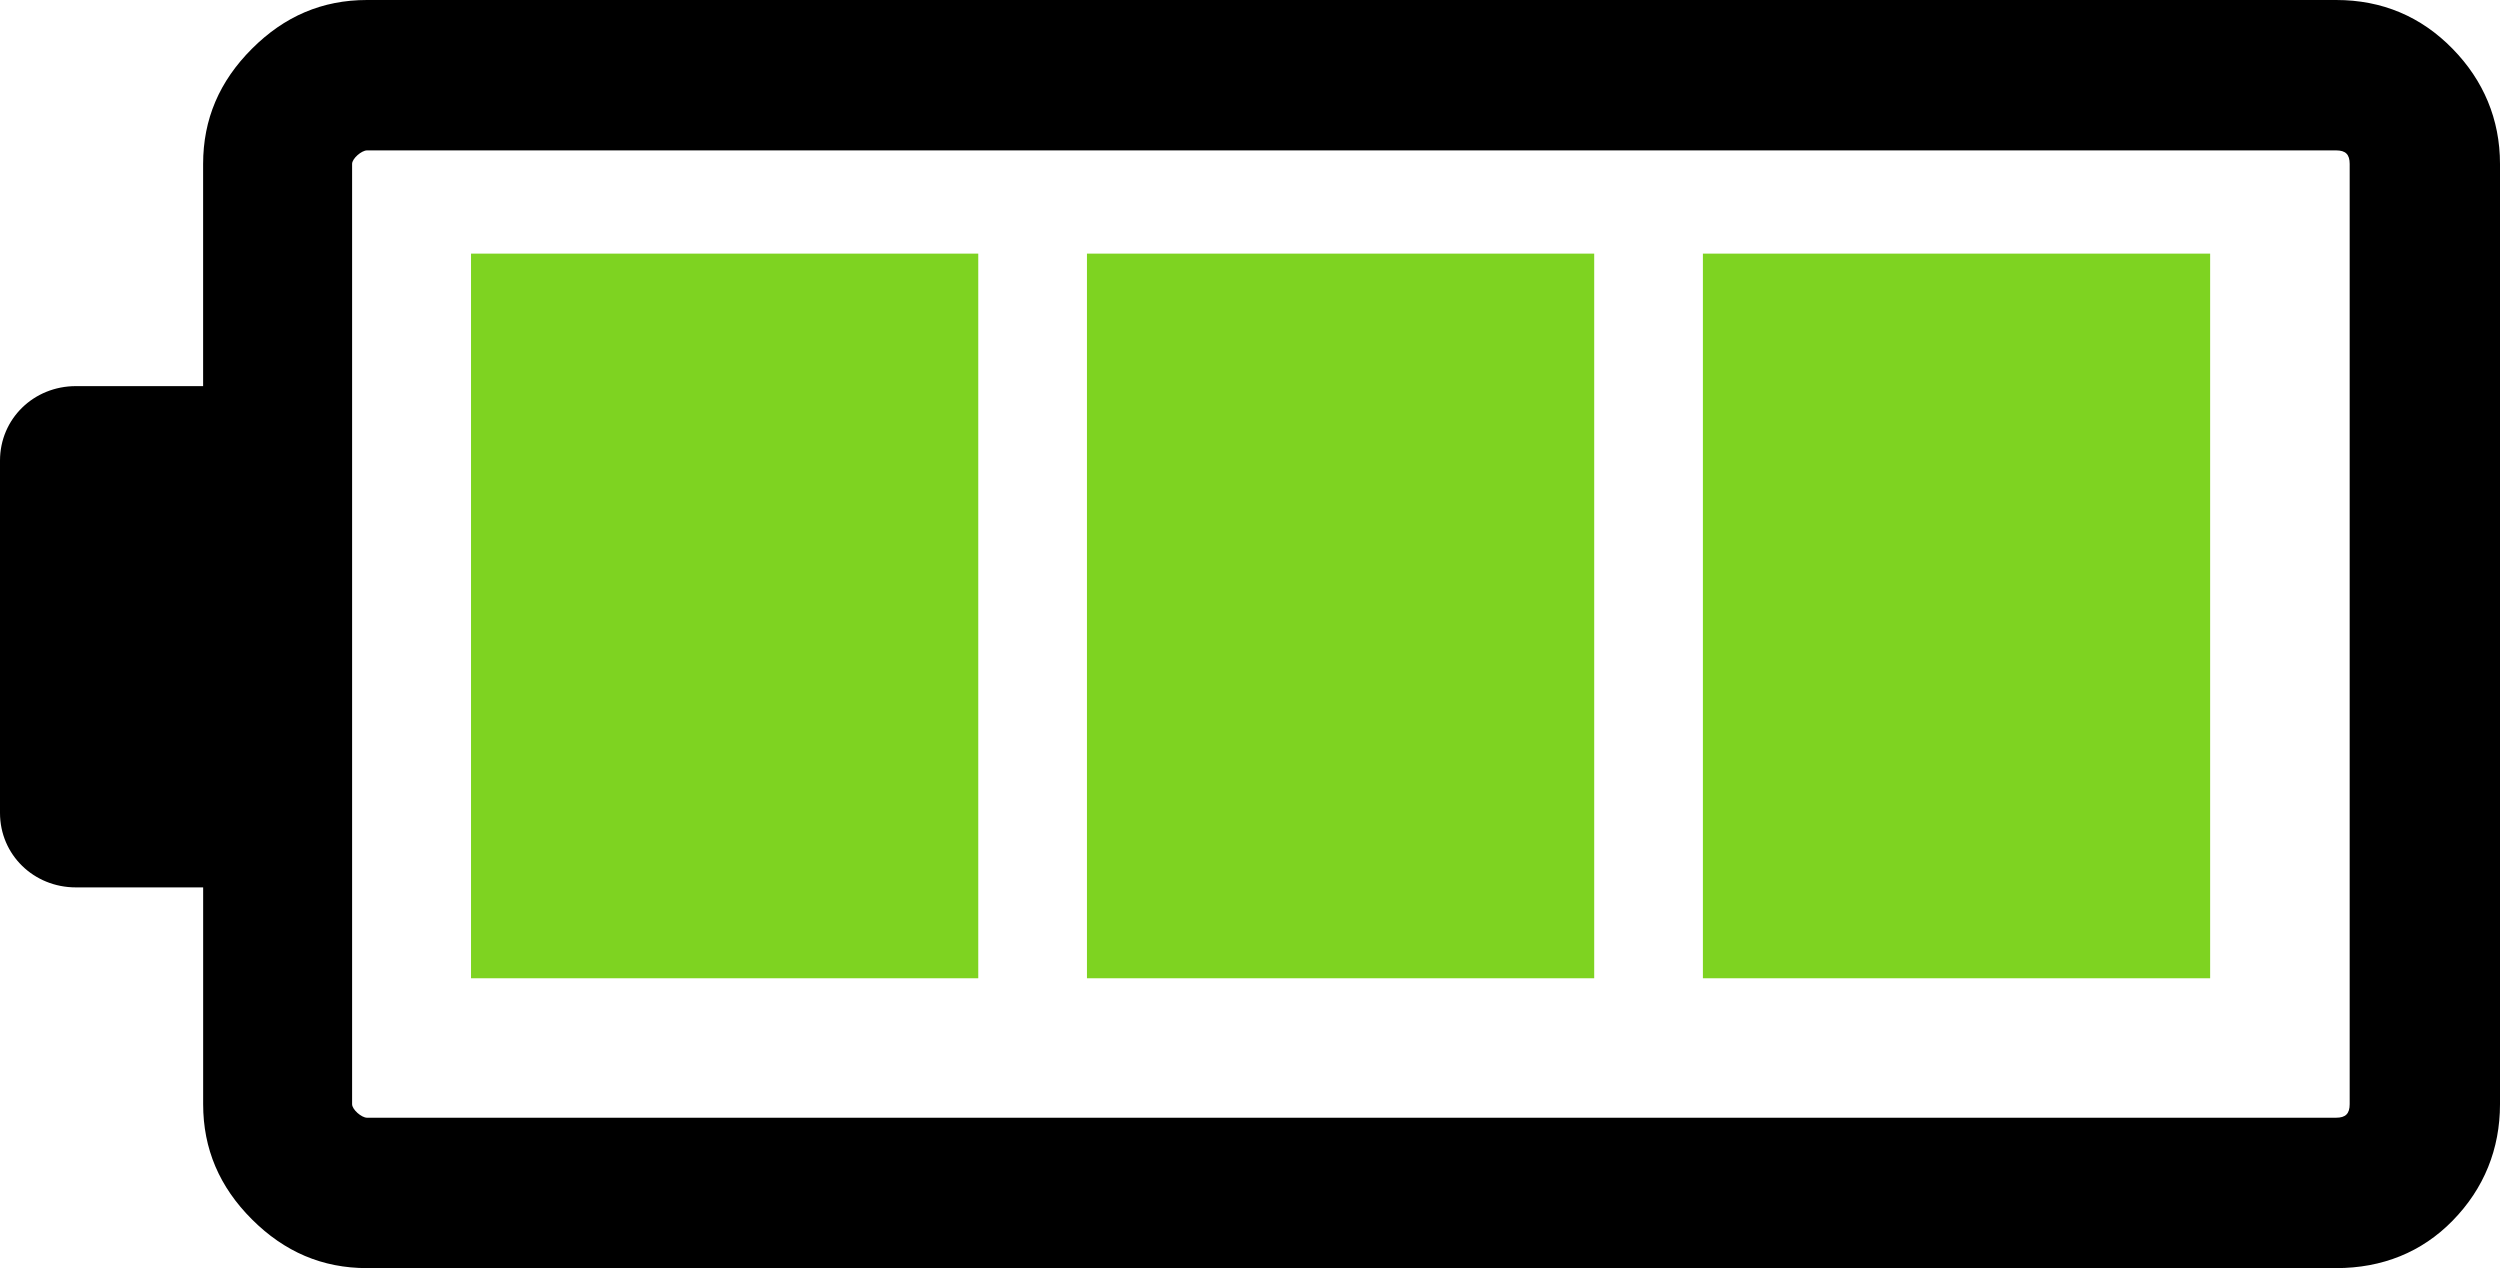 <?xml version="1.0" encoding="UTF-8"?>
<svg width="69px" height="35px" viewBox="0 0 69 35" version="1.1" xmlns="http://www.w3.org/2000/svg" xmlns:xlink="http://www.w3.org/1999/xlink">
    <!-- Generator: Sketch 46 (44423) - http://www.bohemiancoding.com/sketch -->
    <title>battery</title>
    <desc>Created with Sketch.</desc>
    <defs></defs>
    <g id="Page-1" stroke="none" stroke-width="1" fill="none" fill-rule="evenodd">
        <g id="Desktop-HD" transform="translate(-163, -855)">
            <g id="Dashboard" transform="translate(0, 48)">
                <g id="content" transform="translate(0, 44)">
                    <g id="tech-details" transform="translate(0, 544)">
                        <g id="full-battery" transform="translate(163, 219)">
                            <g id="battery">
                                <path d="M67.691,1.346 C66.822,0.457 65.748,0 64.477,0 L10.129,0 C8.896,0 7.85,0.448 6.953,1.346 C6.055,2.243 5.606,3.291 5.606,4.524 L5.606,10.657 L2.093,10.657 C0.935,10.657 0,11.554 0,12.714 L0,12.863 L0,13.088 L0,22.062 L0,22.212 L0,22.436 C0,23.595 0.935,24.492 2.093,24.492 L5.607,24.492 L5.607,30.475 C5.607,31.709 6.055,32.757 6.953,33.654 C7.851,34.552 8.897,35 10.13,35 L64.477,35 C65.748,35 66.842,34.561 67.692,33.691 C68.561,32.803 69,31.71 69,30.475 L69,4.524 C69,3.291 68.542,2.215 67.691,1.346 Z M64.851,30.475 C64.851,30.737 64.739,30.849 64.477,30.849 L10.129,30.849 C9.98,30.849 9.718,30.625 9.718,30.475 L9.718,4.524 C9.718,4.375 9.98,4.151 10.129,4.151 L64.477,4.151 C64.739,4.151 64.851,4.262 64.851,4.524 L64.851,30.475 L64.851,30.475 Z" id="Shape" fill="#000000" fill-rule="nonzero"></path>
                                <rect id="Rectangle-path" fill="#7ED321" fill-rule="nonzero" x="47" y="7" width="14" height="20"></rect>
                                <rect id="Rectangle-path" fill="#7ED321" fill-rule="nonzero" x="30" y="7" width="14" height="20"></rect>
                                <rect id="Rectangle-path" fill="#7ED321" fill-rule="nonzero" x="13" y="7" width="14" height="20"></rect>
                            </g>
                        </g>
                    </g>
                </g>
            </g>
        </g>
    </g>
</svg>